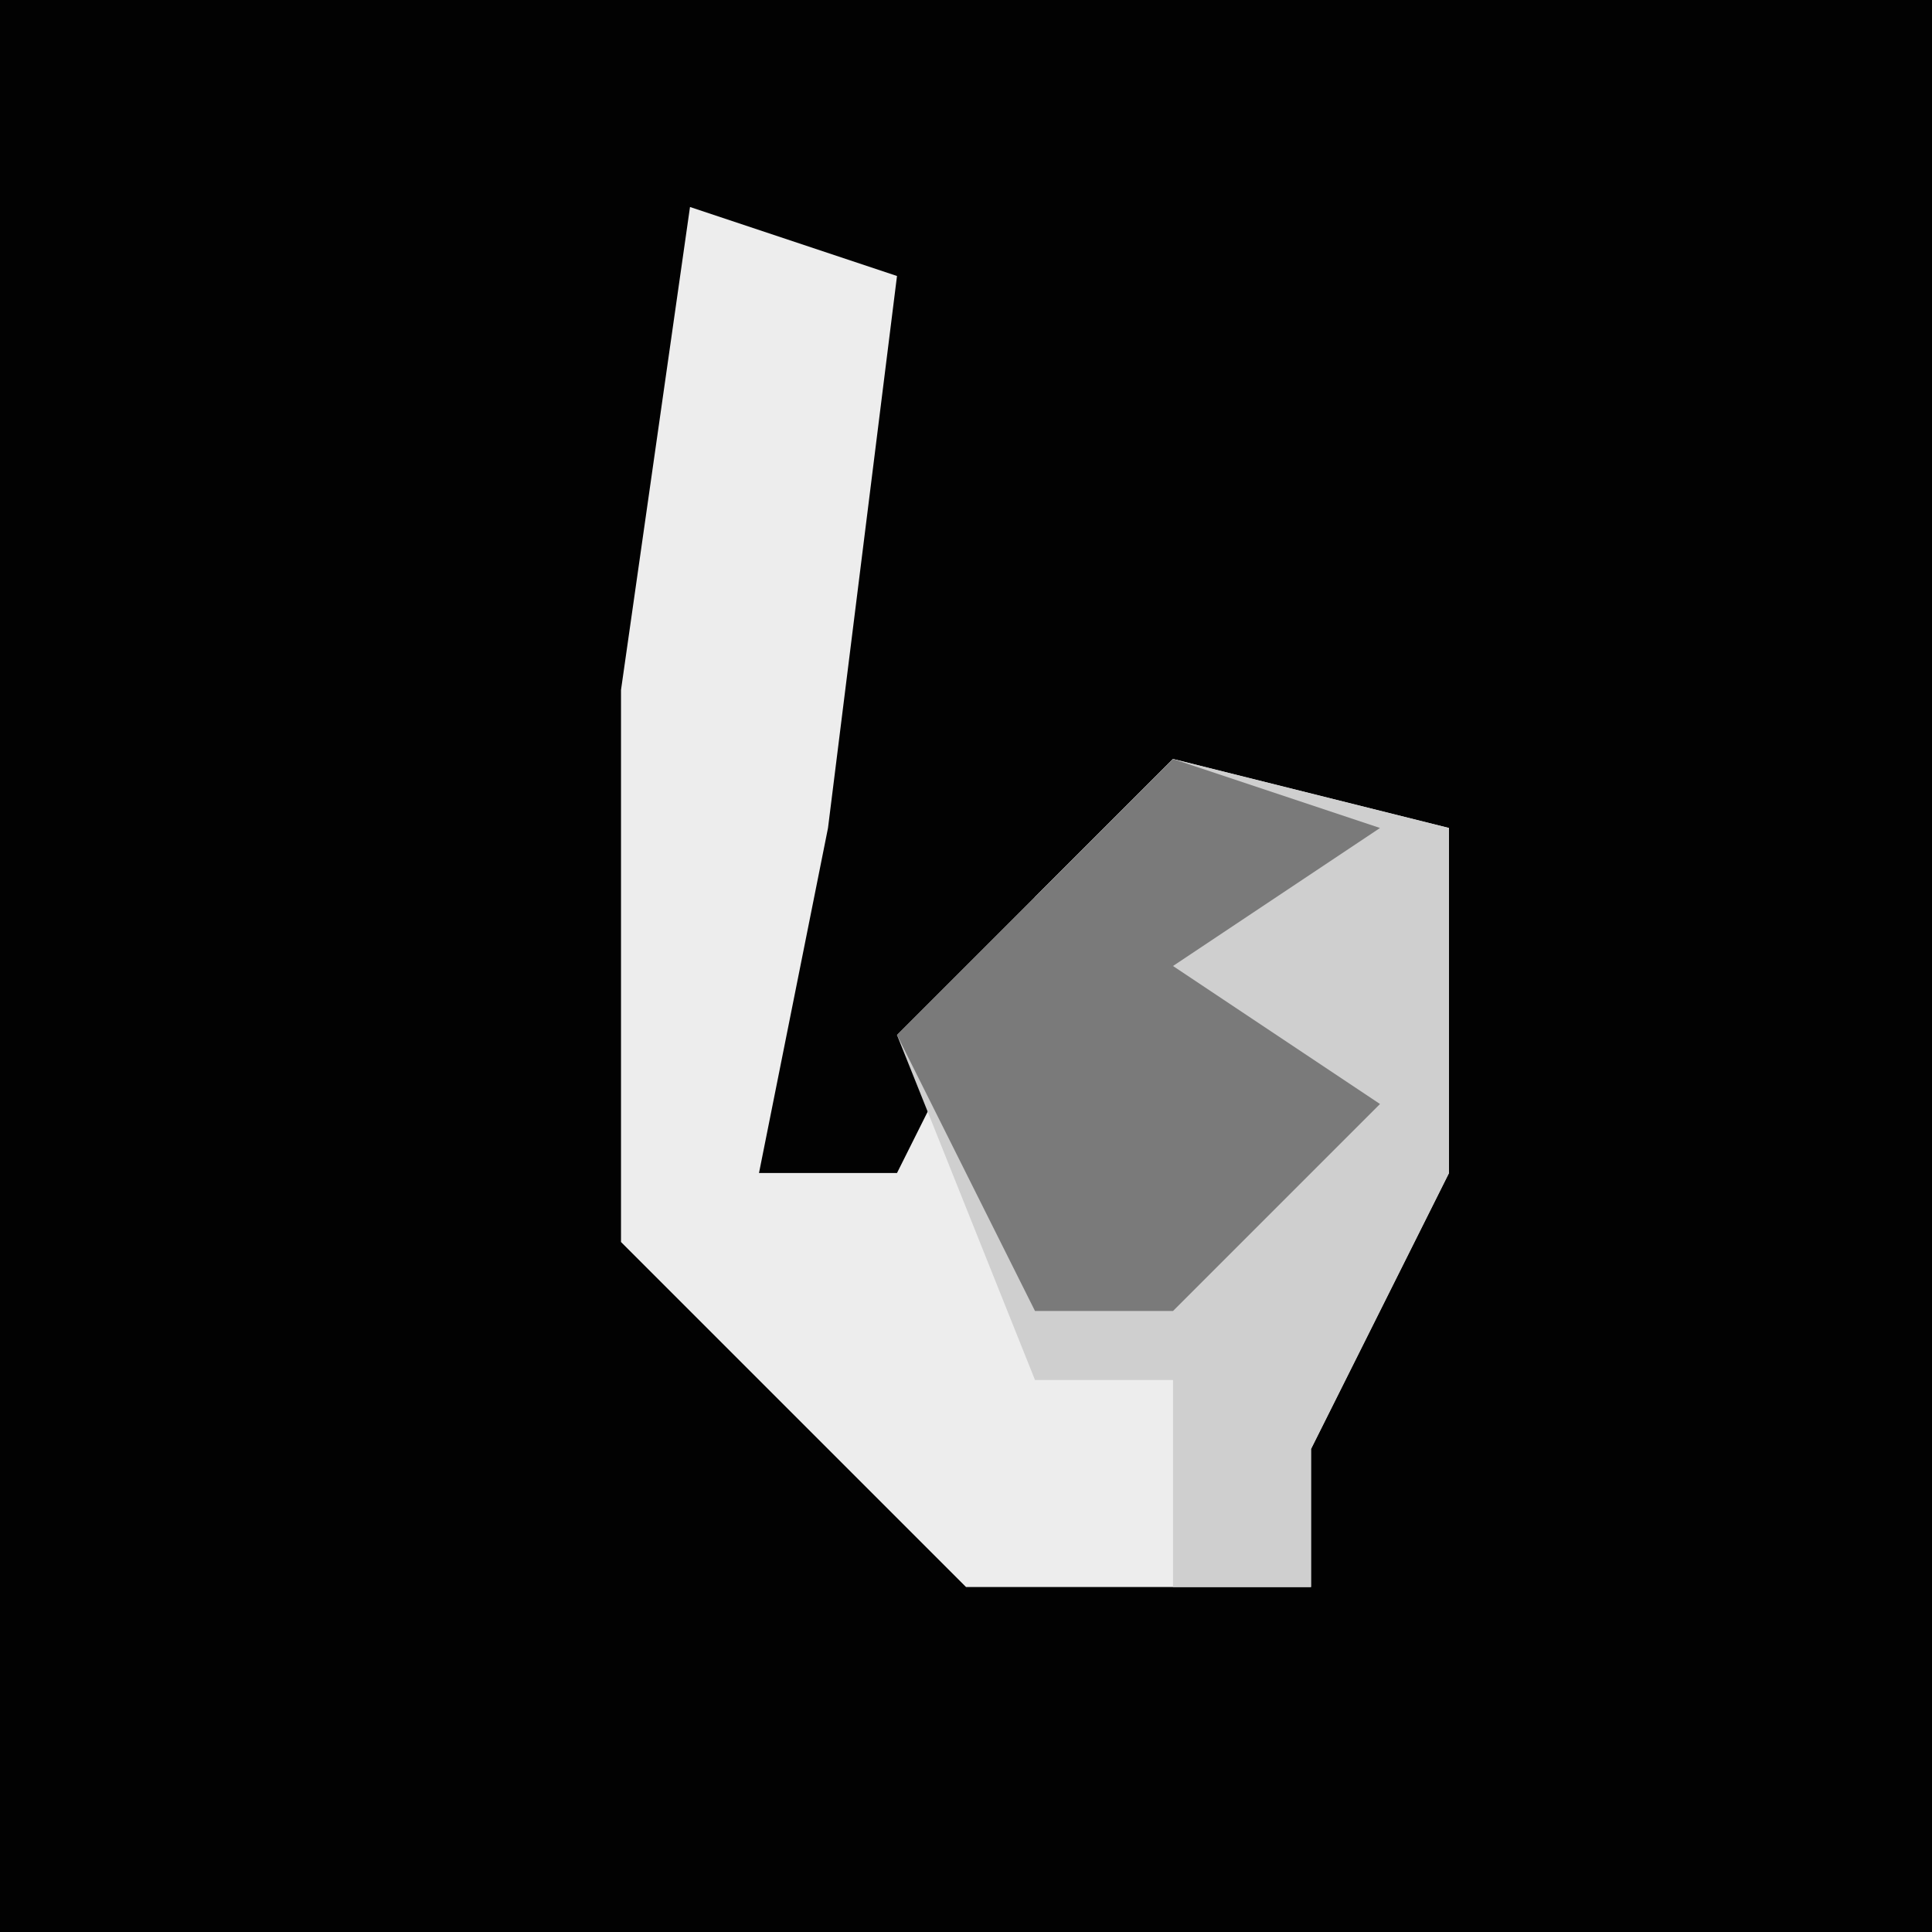 <?xml version="1.0" encoding="UTF-8"?>
<svg version="1.1" xmlns="http://www.w3.org/2000/svg" width="28" height="28">
<path d="M0,0 L28,0 L28,28 L0,28 Z " fill="#020202" transform="translate(0,0)"/>
<path d="M0,0 L3,1 L2,9 L1,14 L3,14 L5,10 L7,8 L11,9 L11,14 L9,18 L9,20 L4,20 L-1,15 L-1,7 Z " fill="#EDEDED" transform="translate(10,3)"/>
<path d="M0,0 L4,1 L4,6 L2,10 L2,12 L0,12 L0,9 L-2,9 L-4,4 Z " fill="#CFCFCF" transform="translate(17,11)"/>
<path d="M0,0 L3,1 L0,3 L3,5 L0,8 L-2,8 L-4,4 Z " fill="#7A7A7A" transform="translate(17,11)"/>
</svg>
